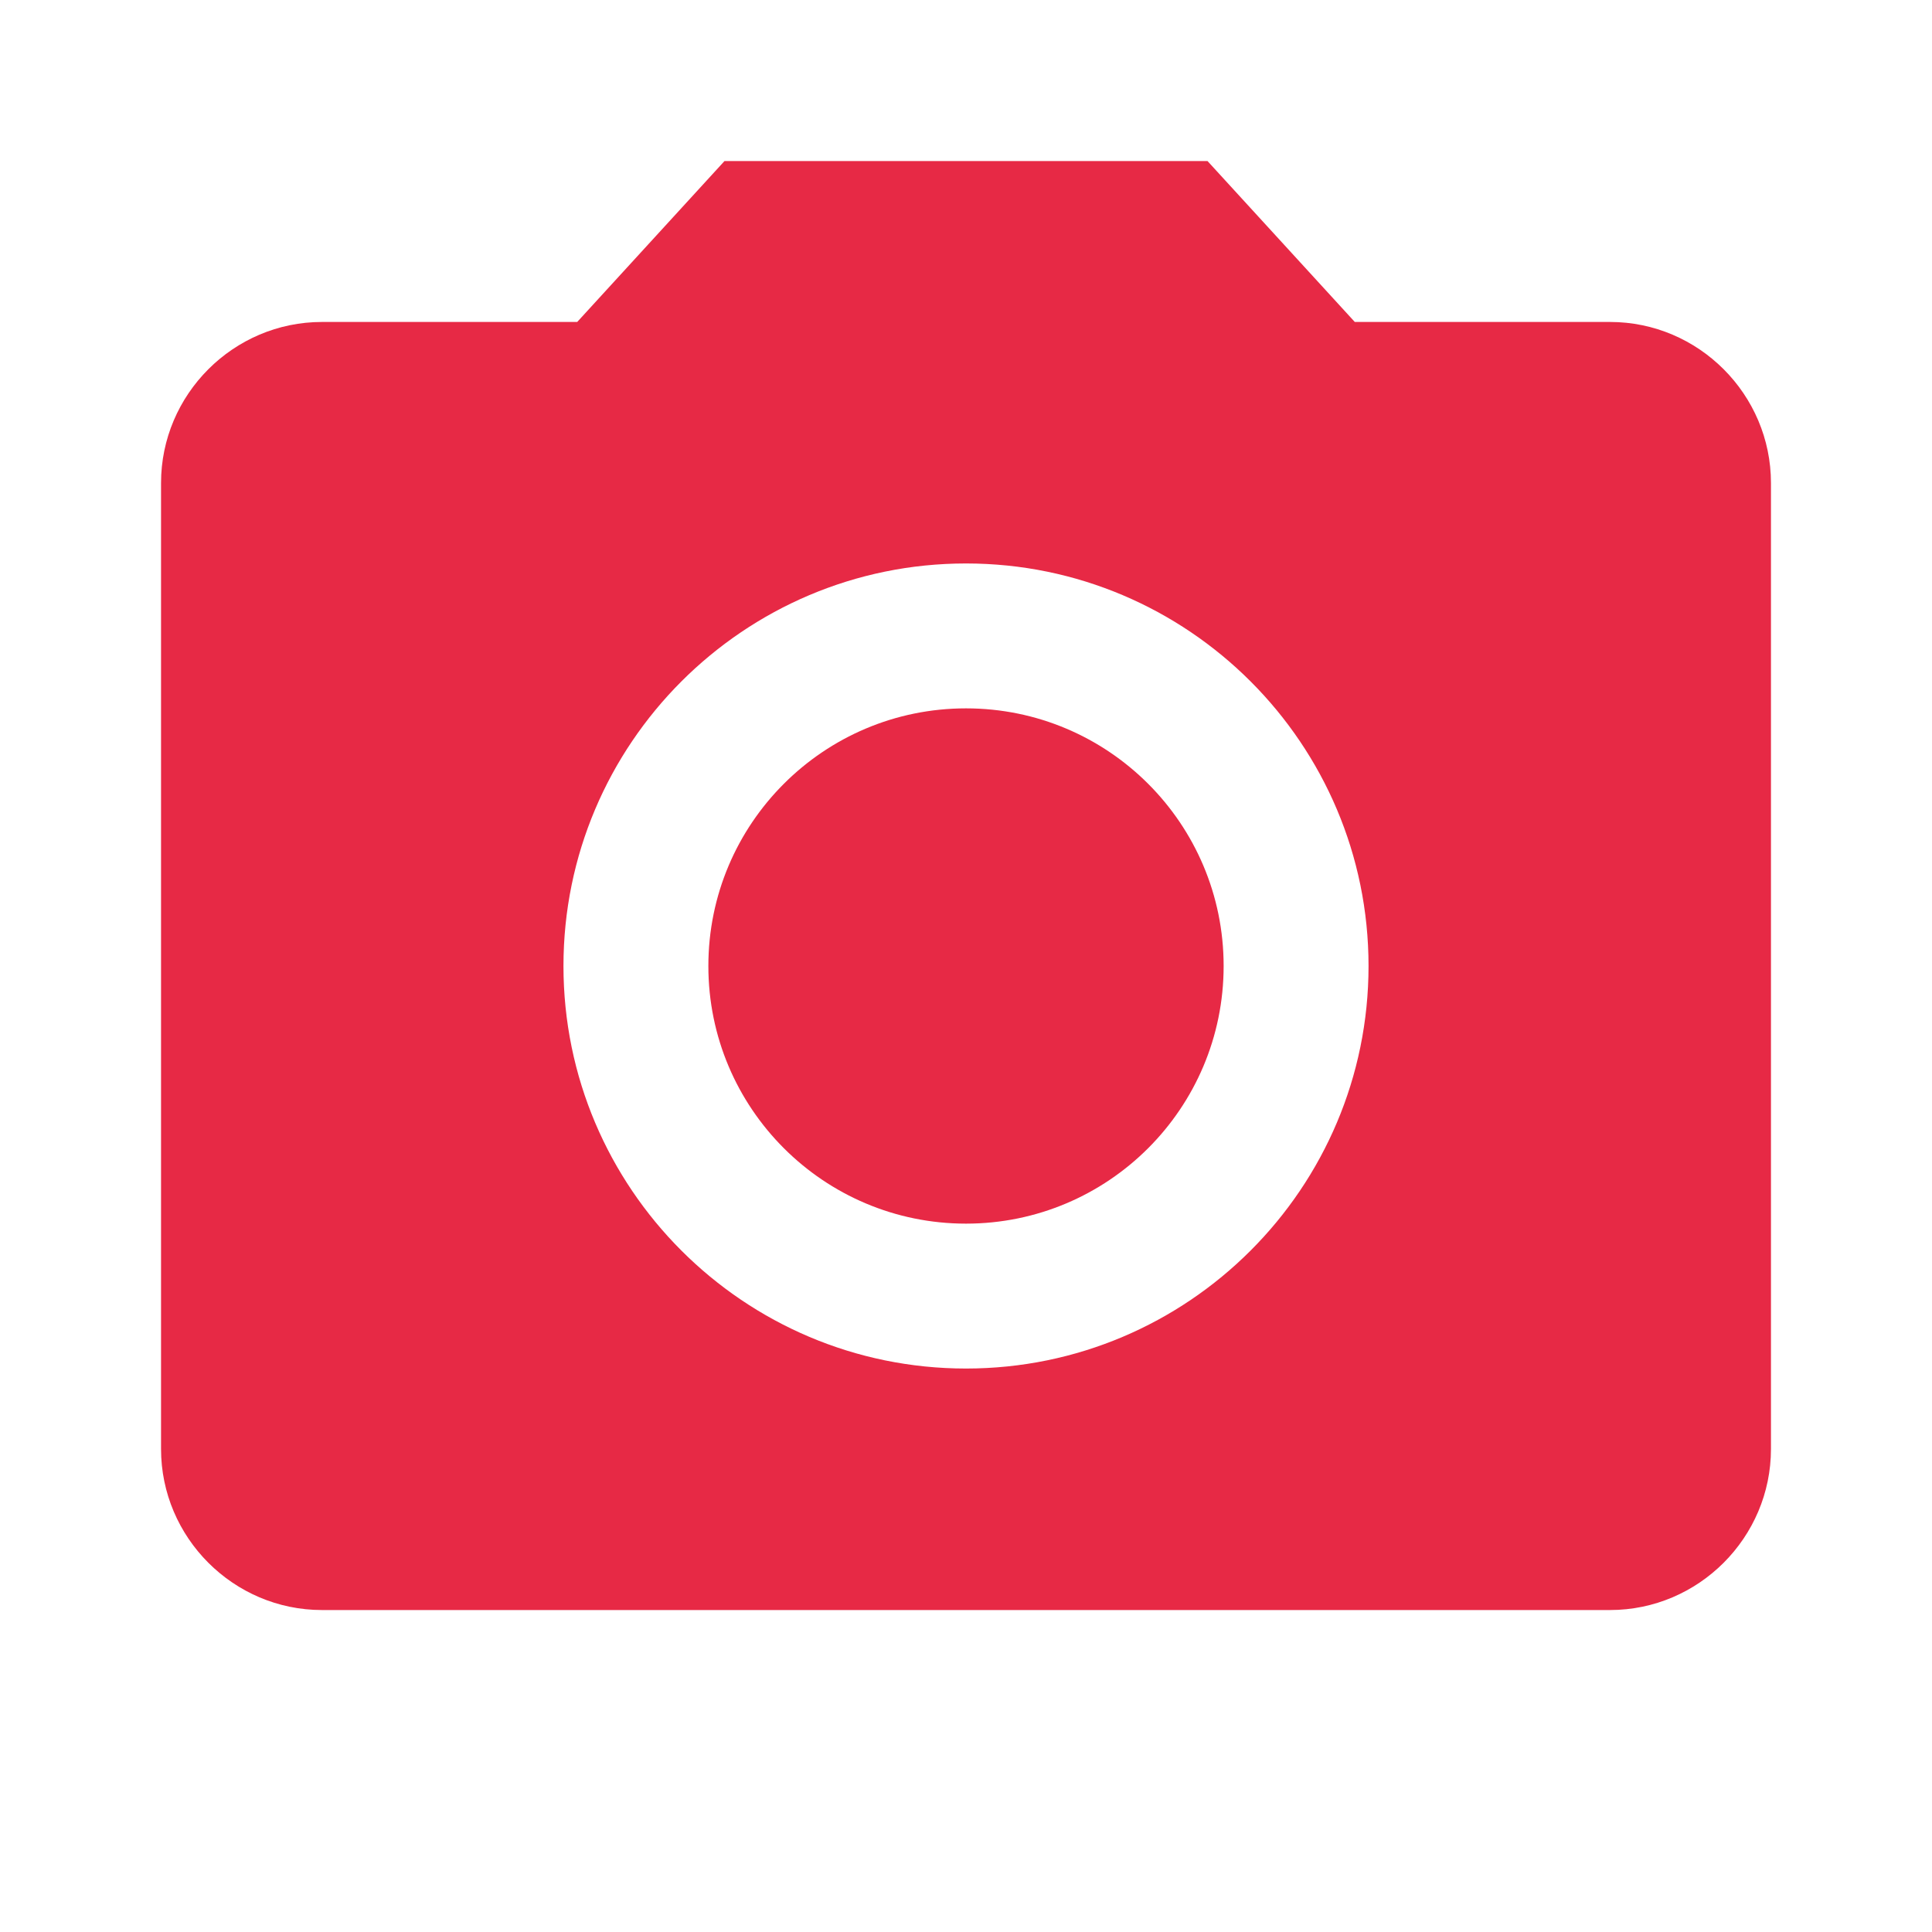 <svg width="17" height="17" viewBox="0 0 17 17" fill="none" xmlns="http://www.w3.org/2000/svg">
<g id="ic:baseline-photo-camera">
<path id="Vector" d="M8.5 10.767C9.752 10.767 10.767 9.752 10.767 8.5C10.767 7.248 9.752 6.233 8.5 6.233C7.248 6.233 6.233 7.248 6.233 8.5C6.233 9.752 7.248 10.767 8.5 10.767Z" fill="#E72945"/>
<path id="Vector_2" d="M6.375 1.417L5.079 2.833H2.833C2.054 2.833 1.417 3.471 1.417 4.25V12.75C1.417 13.529 2.054 14.167 2.833 14.167H14.167C14.946 14.167 15.583 13.529 15.583 12.75V4.25C15.583 3.471 14.946 2.833 14.167 2.833H11.921L10.625 1.417H6.375ZM8.5 12.042C6.545 12.042 4.958 10.455 4.958 8.5C4.958 6.545 6.545 4.958 8.5 4.958C10.455 4.958 12.042 6.545 12.042 8.5C12.042 10.455 10.455 12.042 8.5 12.042Z" fill="#E72945"/>
</g>
</svg>
